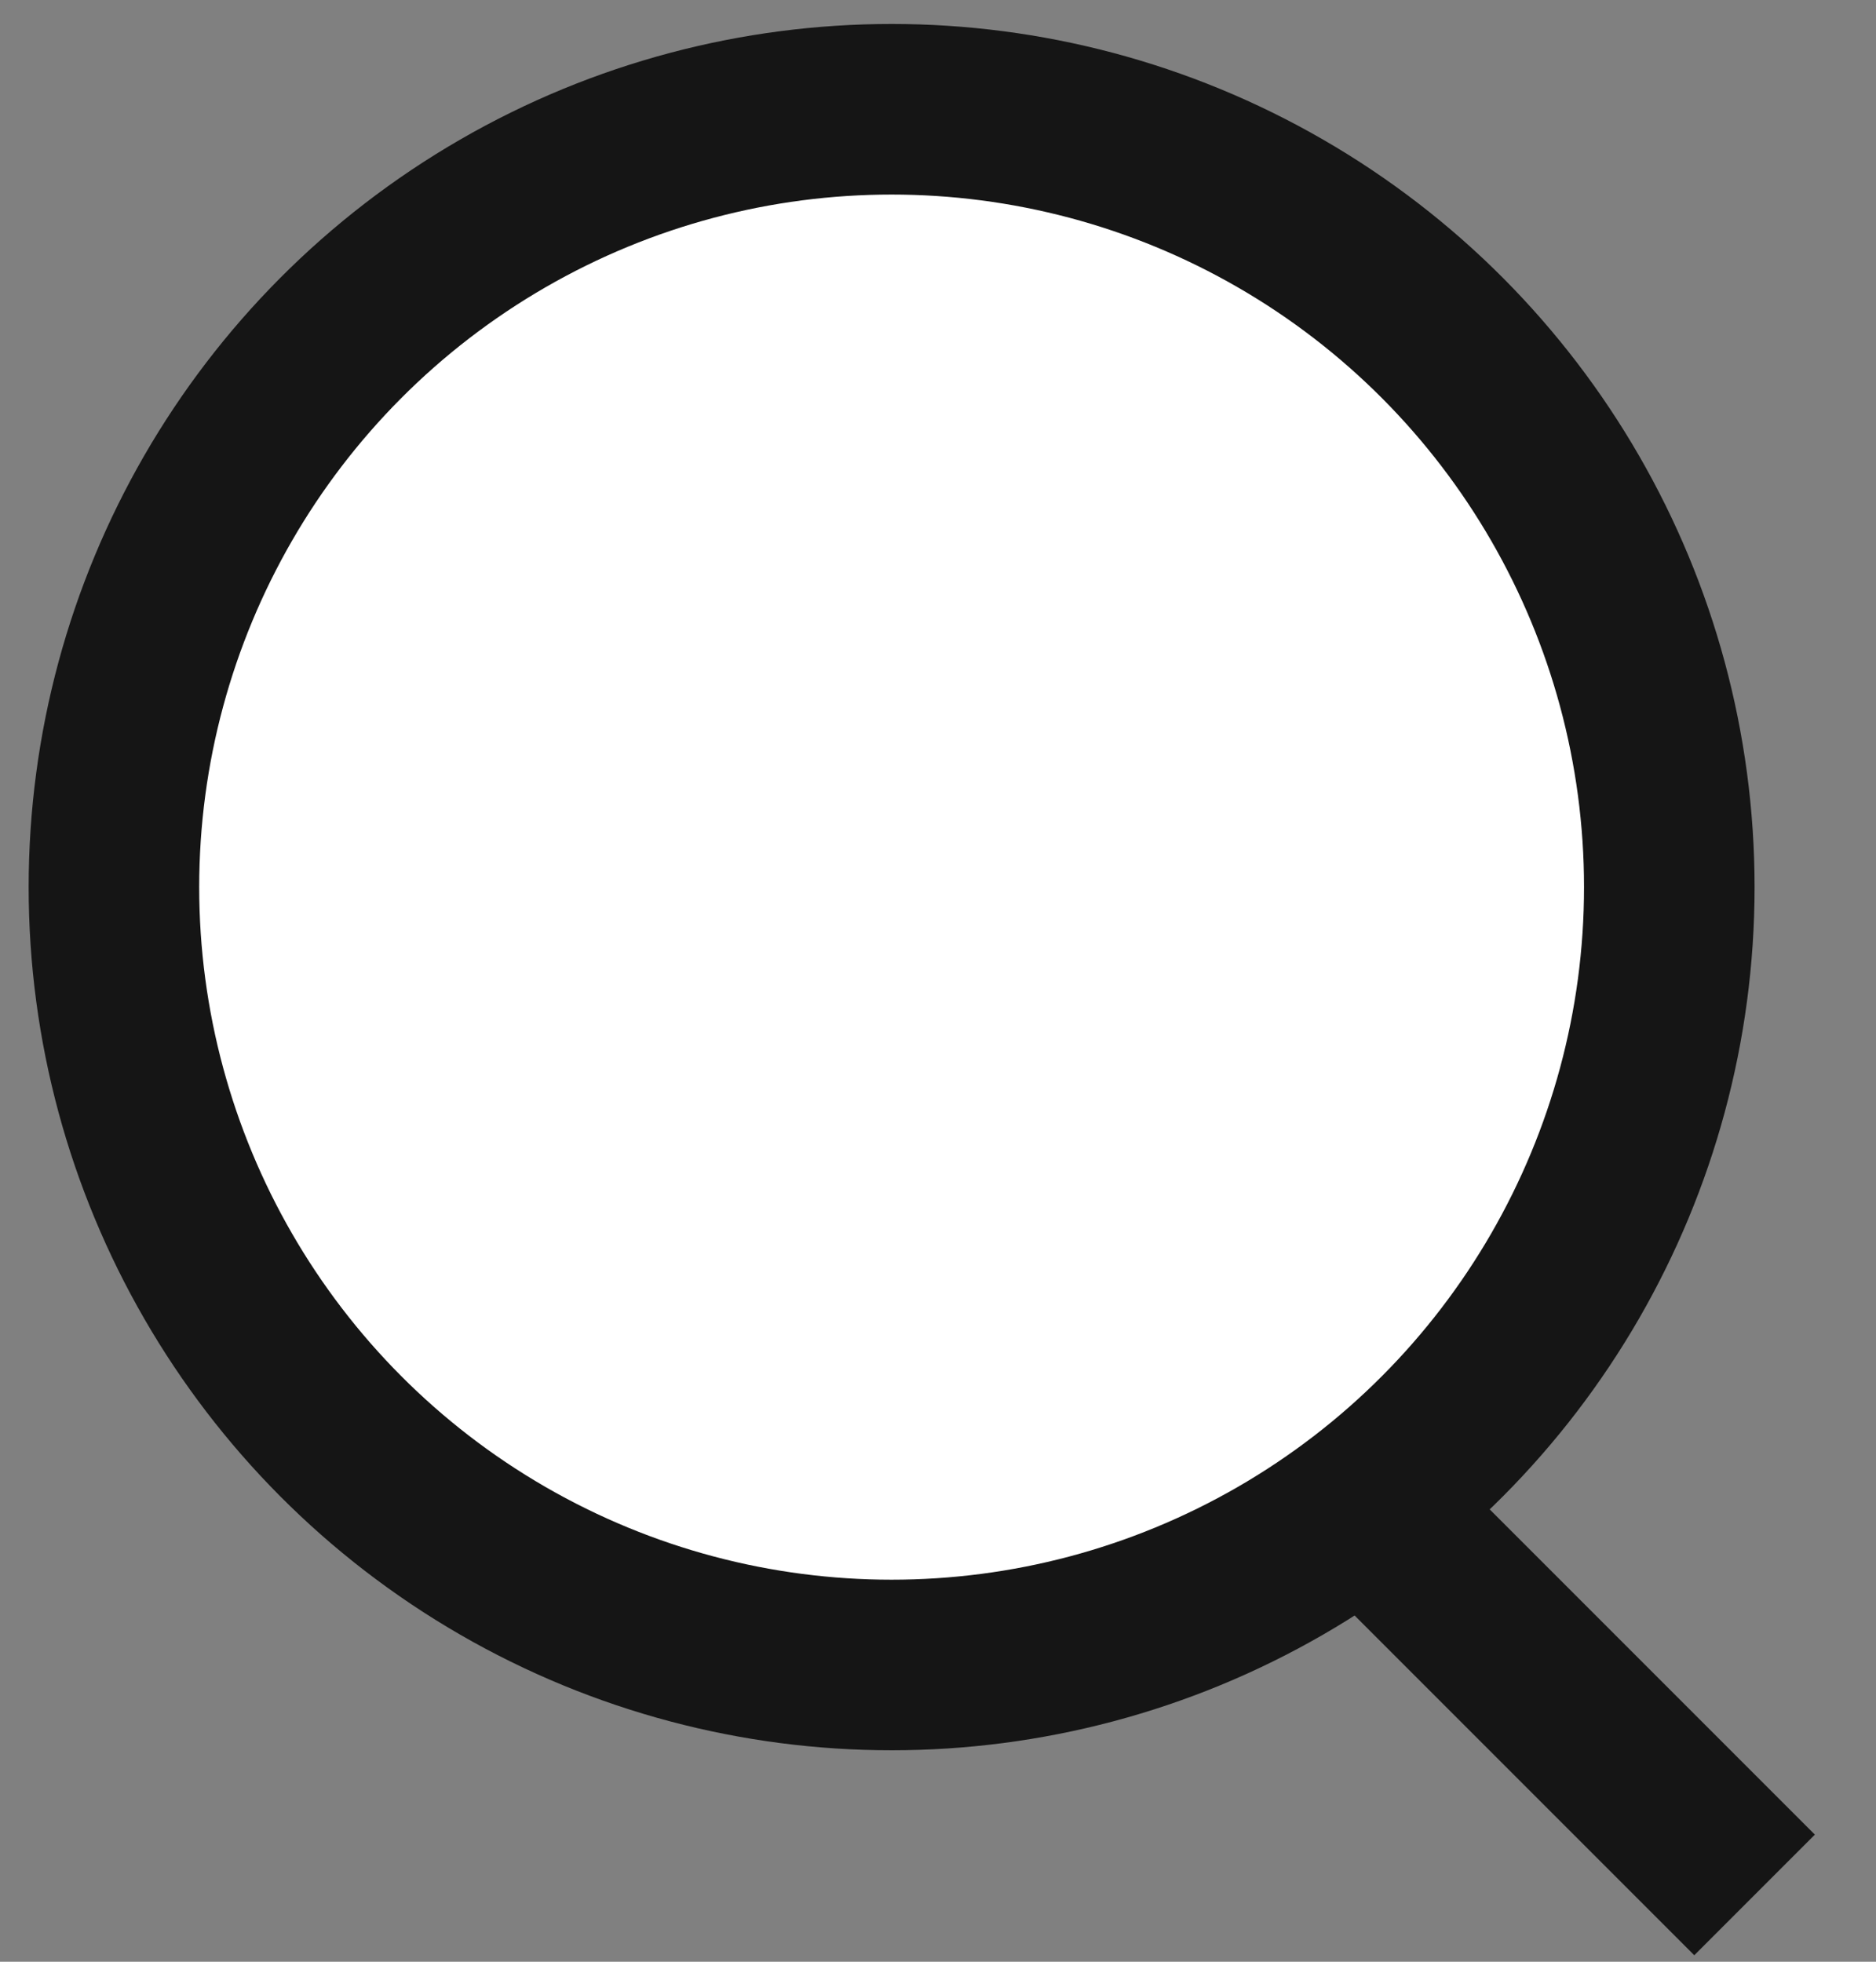 <svg width="22" height="23" viewBox="0 0 22 23" fill="none" xmlns="http://www.w3.org/2000/svg">
<rect x="0" y="0" width="22" height="23" fill="#808080" stroke="none"/>
<path d="M20.576 22.217L14.154 15.795" stroke="#151515" stroke-width="2"/>
<circle cx="10.456" cy="10.401" r="9.12" fill="white" stroke="#151515" stroke-width="2"/>
</svg>
